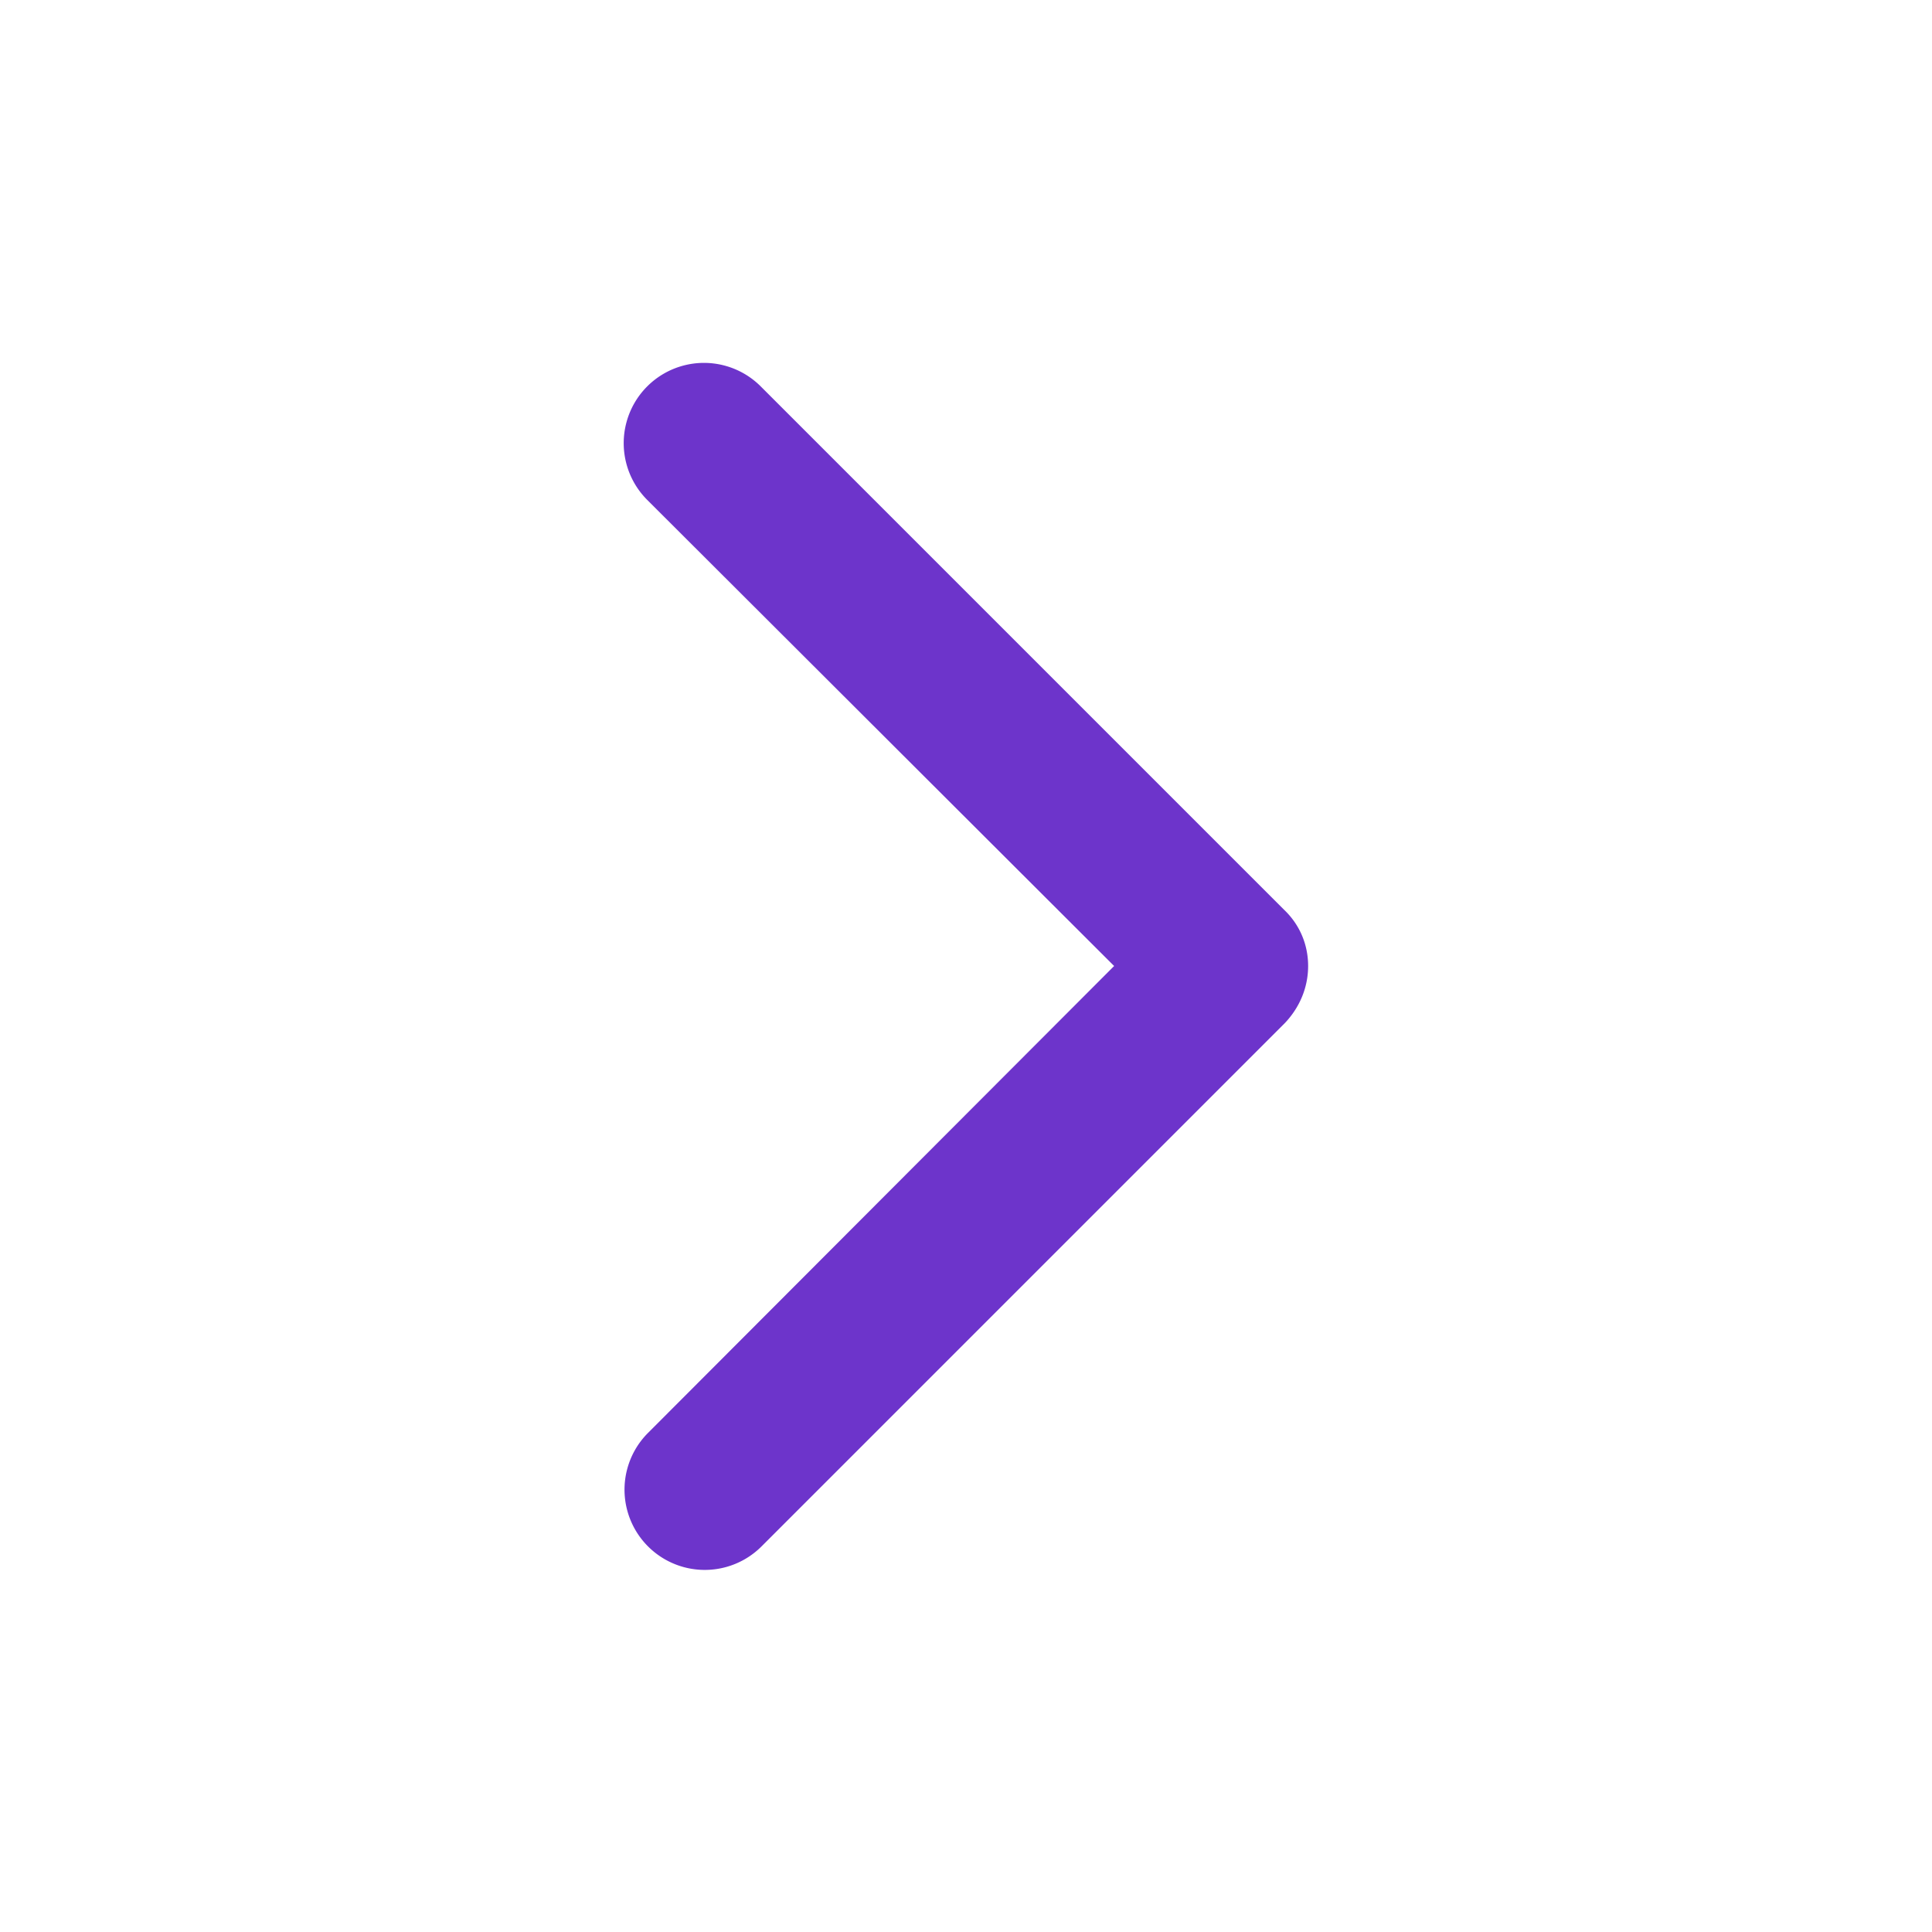 <svg viewBox="0 0 24 24" fill="none" xmlns="http://www.w3.org/2000/svg" preserveAspectRatio="xMidYMid meet" color="#6D34CB" height="16" width="16"><path d="M16.25 12c0 .26-.1.51-.29.71l-6.5 6.5a.996.996 0 11-1.41-1.41l5.79-5.8-5.8-5.79A.996.996 0 119.45 4.8l6.5 6.5c.2.19.3.44.3.7z" fill="currentColor"/></svg>